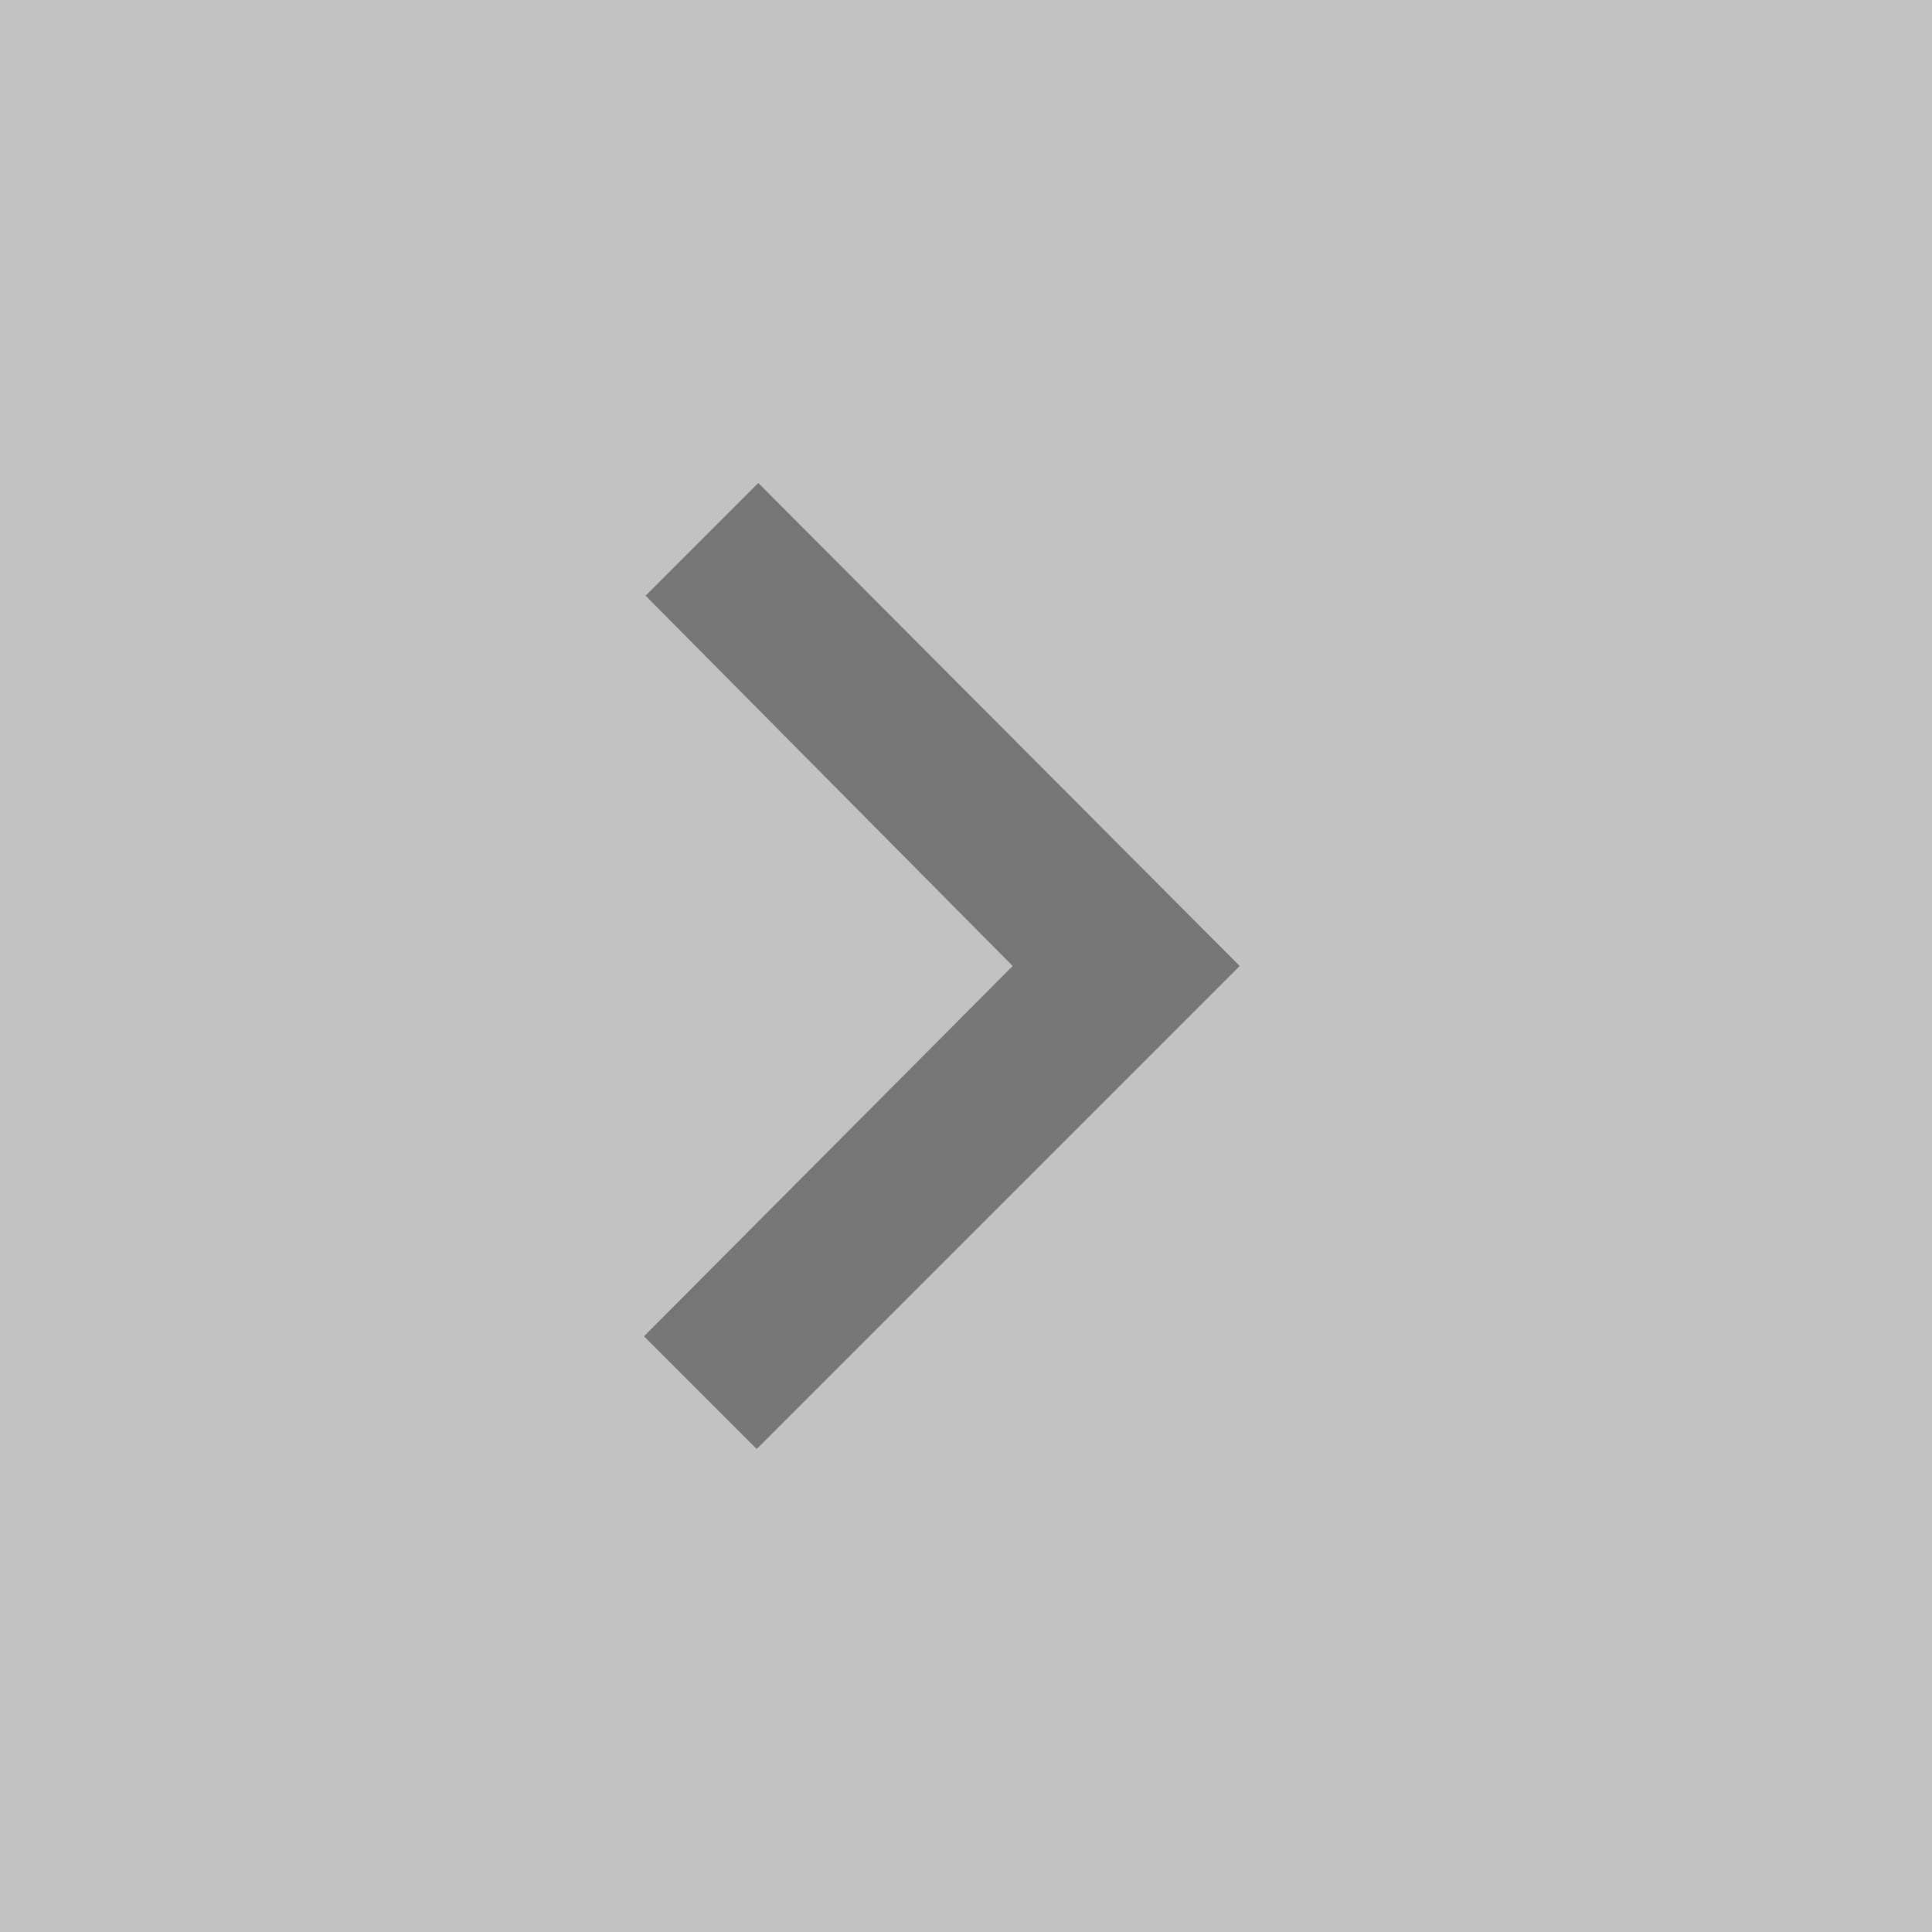 <svg xmlns="http://www.w3.org/2000/svg" width="20" height="20" viewBox="0 0 12 12">
    <rect x="0" y="0" width="12" height="12" fill="#333333" stroke="none"/>
    <path fill="#ffffff" d="M0 0H12V12H0z" opacity="0.7"/>
    <g>
        <path fill="#767676" d="M9.3 6l-.7.7L10.88 9l-2.29 2.3.7.7 3-3z" transform="translate(-4.59 -3)"/>
        <path fill="none" d="M0 0h12v12H0z"/>
    </g>
</svg>
